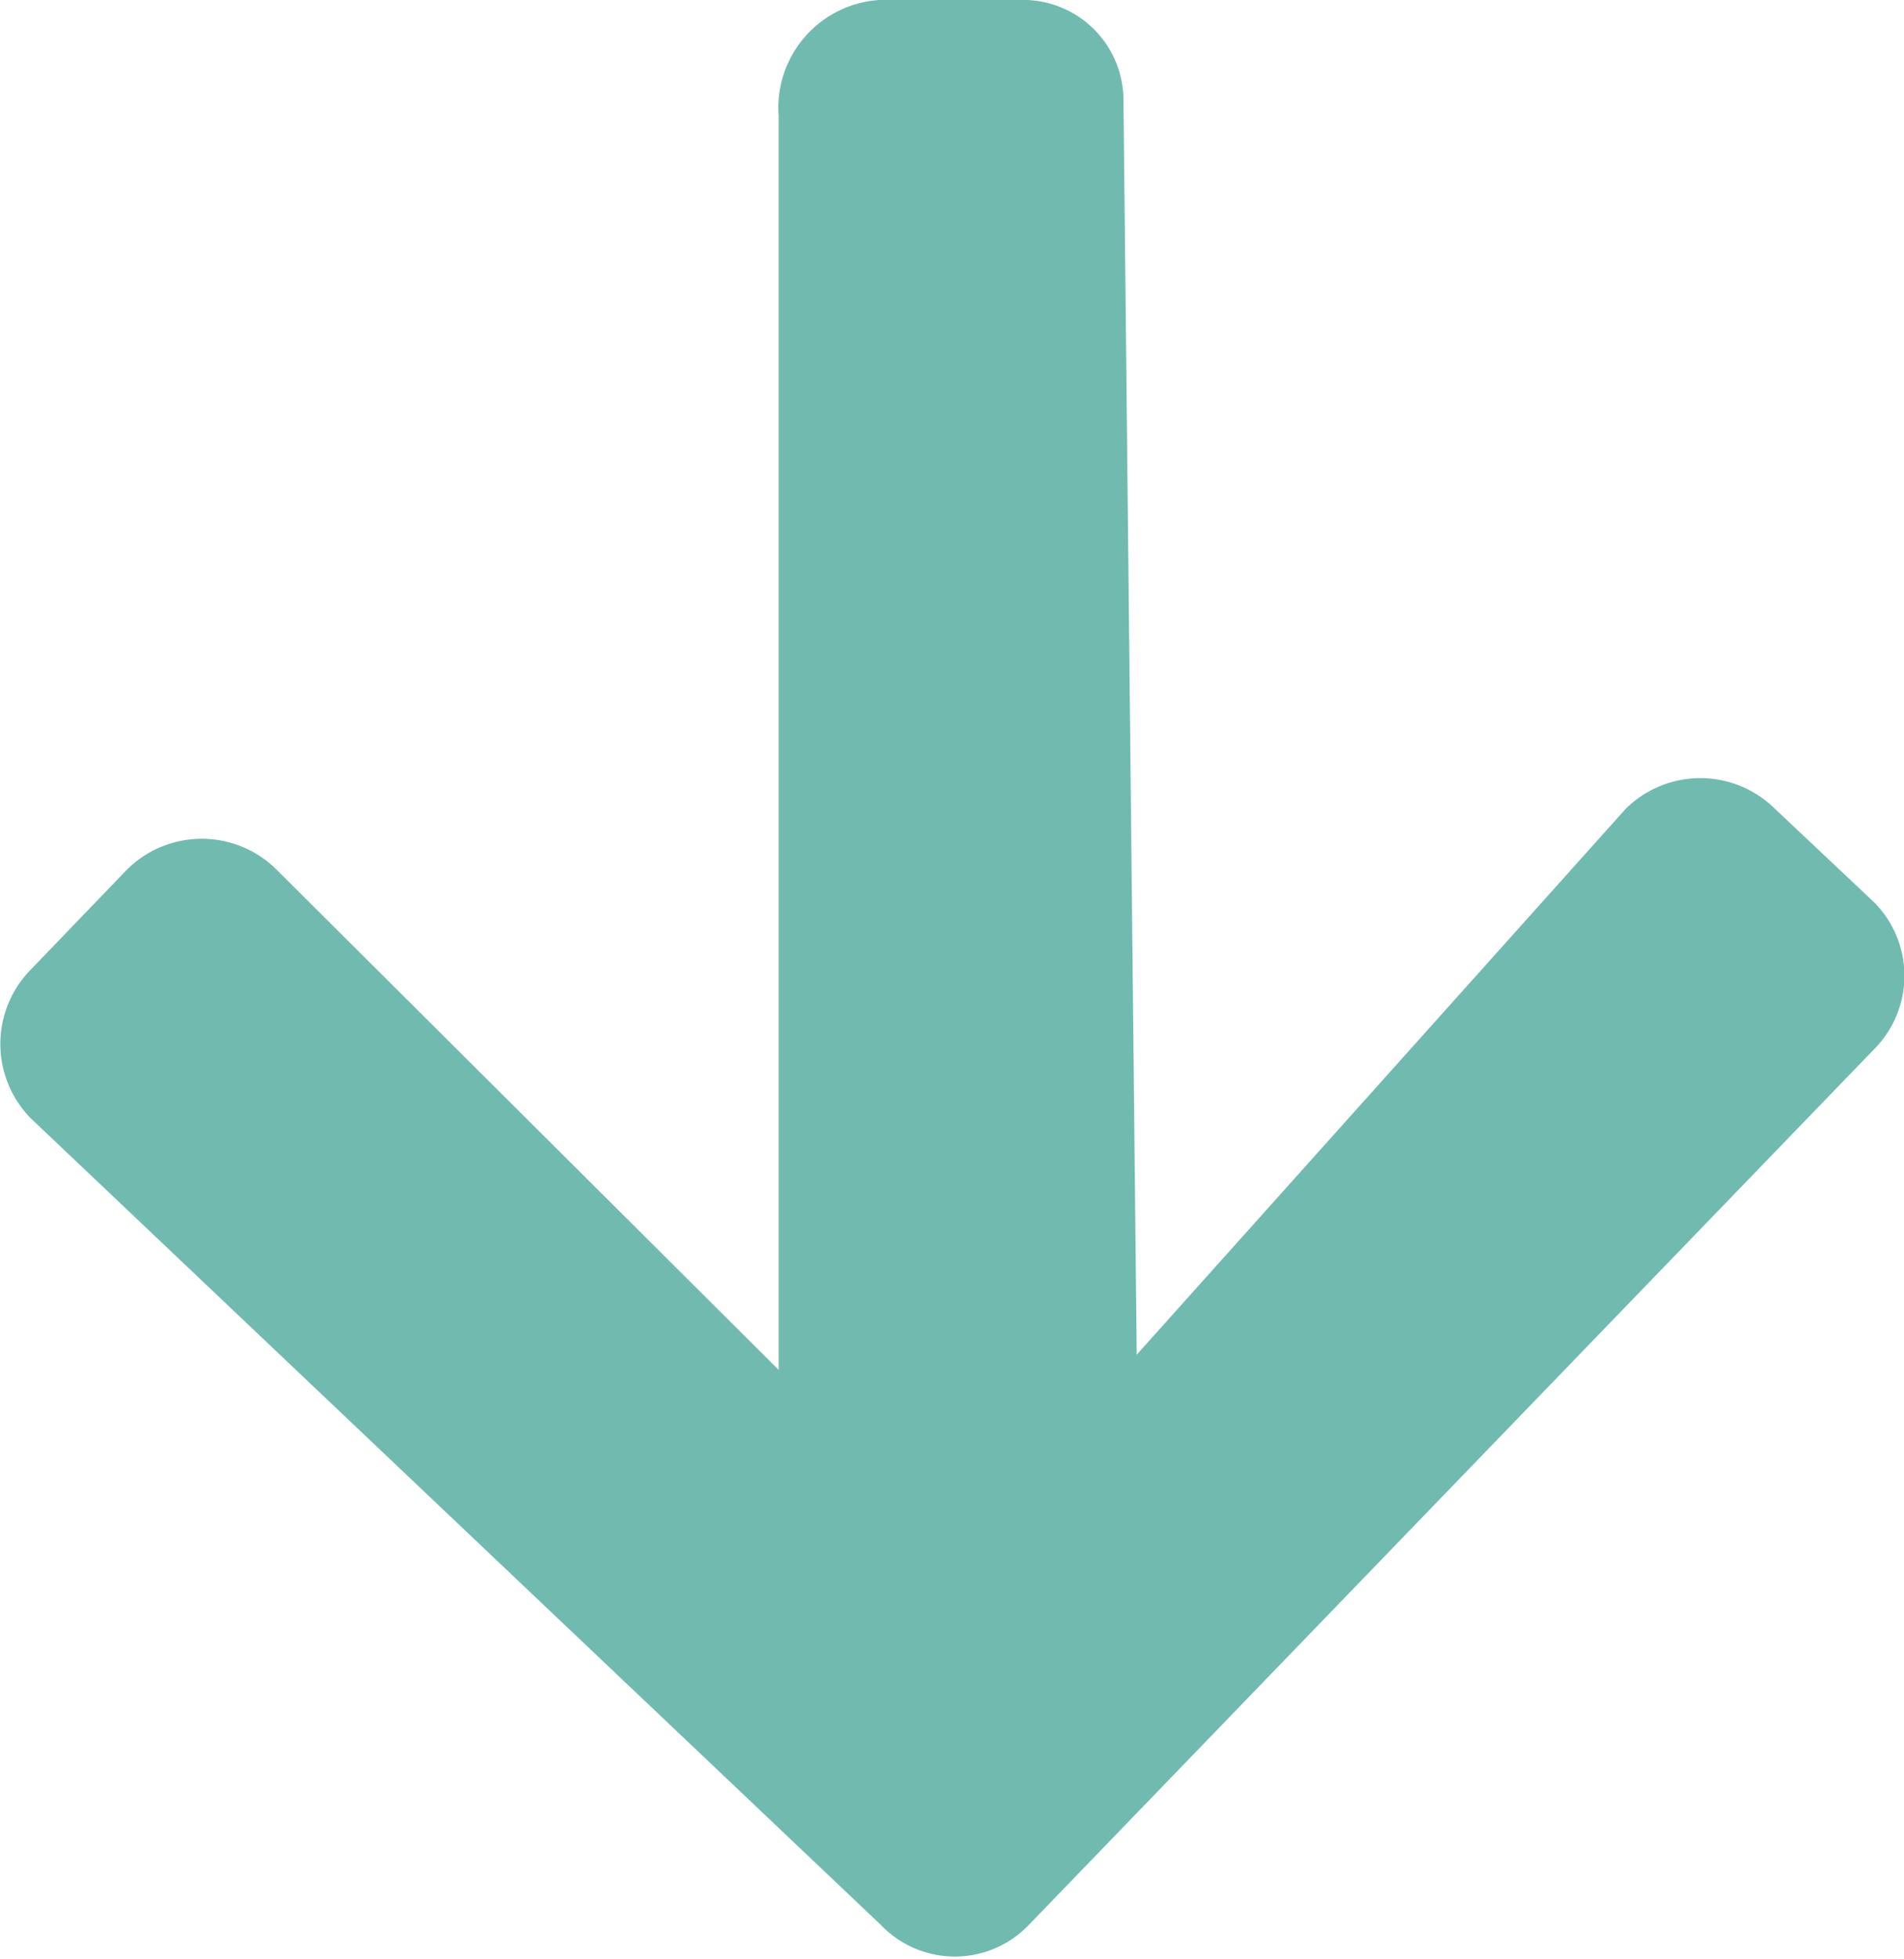 <svg xmlns="http://www.w3.org/2000/svg" viewBox="0 0 10.05 10.34"><defs><style>.cls-1{fill:#71baaf;}</style></defs><title>icon_arrow_seafoam_down</title><g id="Layer_2" data-name="Layer 2"><g id="Layer_1-2" data-name="Layer 1"><path class="cls-1" d="M.67,4.59a.56.56,0,0,1,.79,0L4.11,7.23l0-6.62A.57.57,0,0,1,4.64,0l.74,0a.53.53,0,0,1,.55.53L6,7.15,8.58,4.27a.56.56,0,0,1,.79,0l.52.49a.55.55,0,0,1,0,.78L5.43,10.16a.54.54,0,0,1-.78,0L.16,5.9a.56.56,0,0,1,0-.78Z"/></g></g></svg>